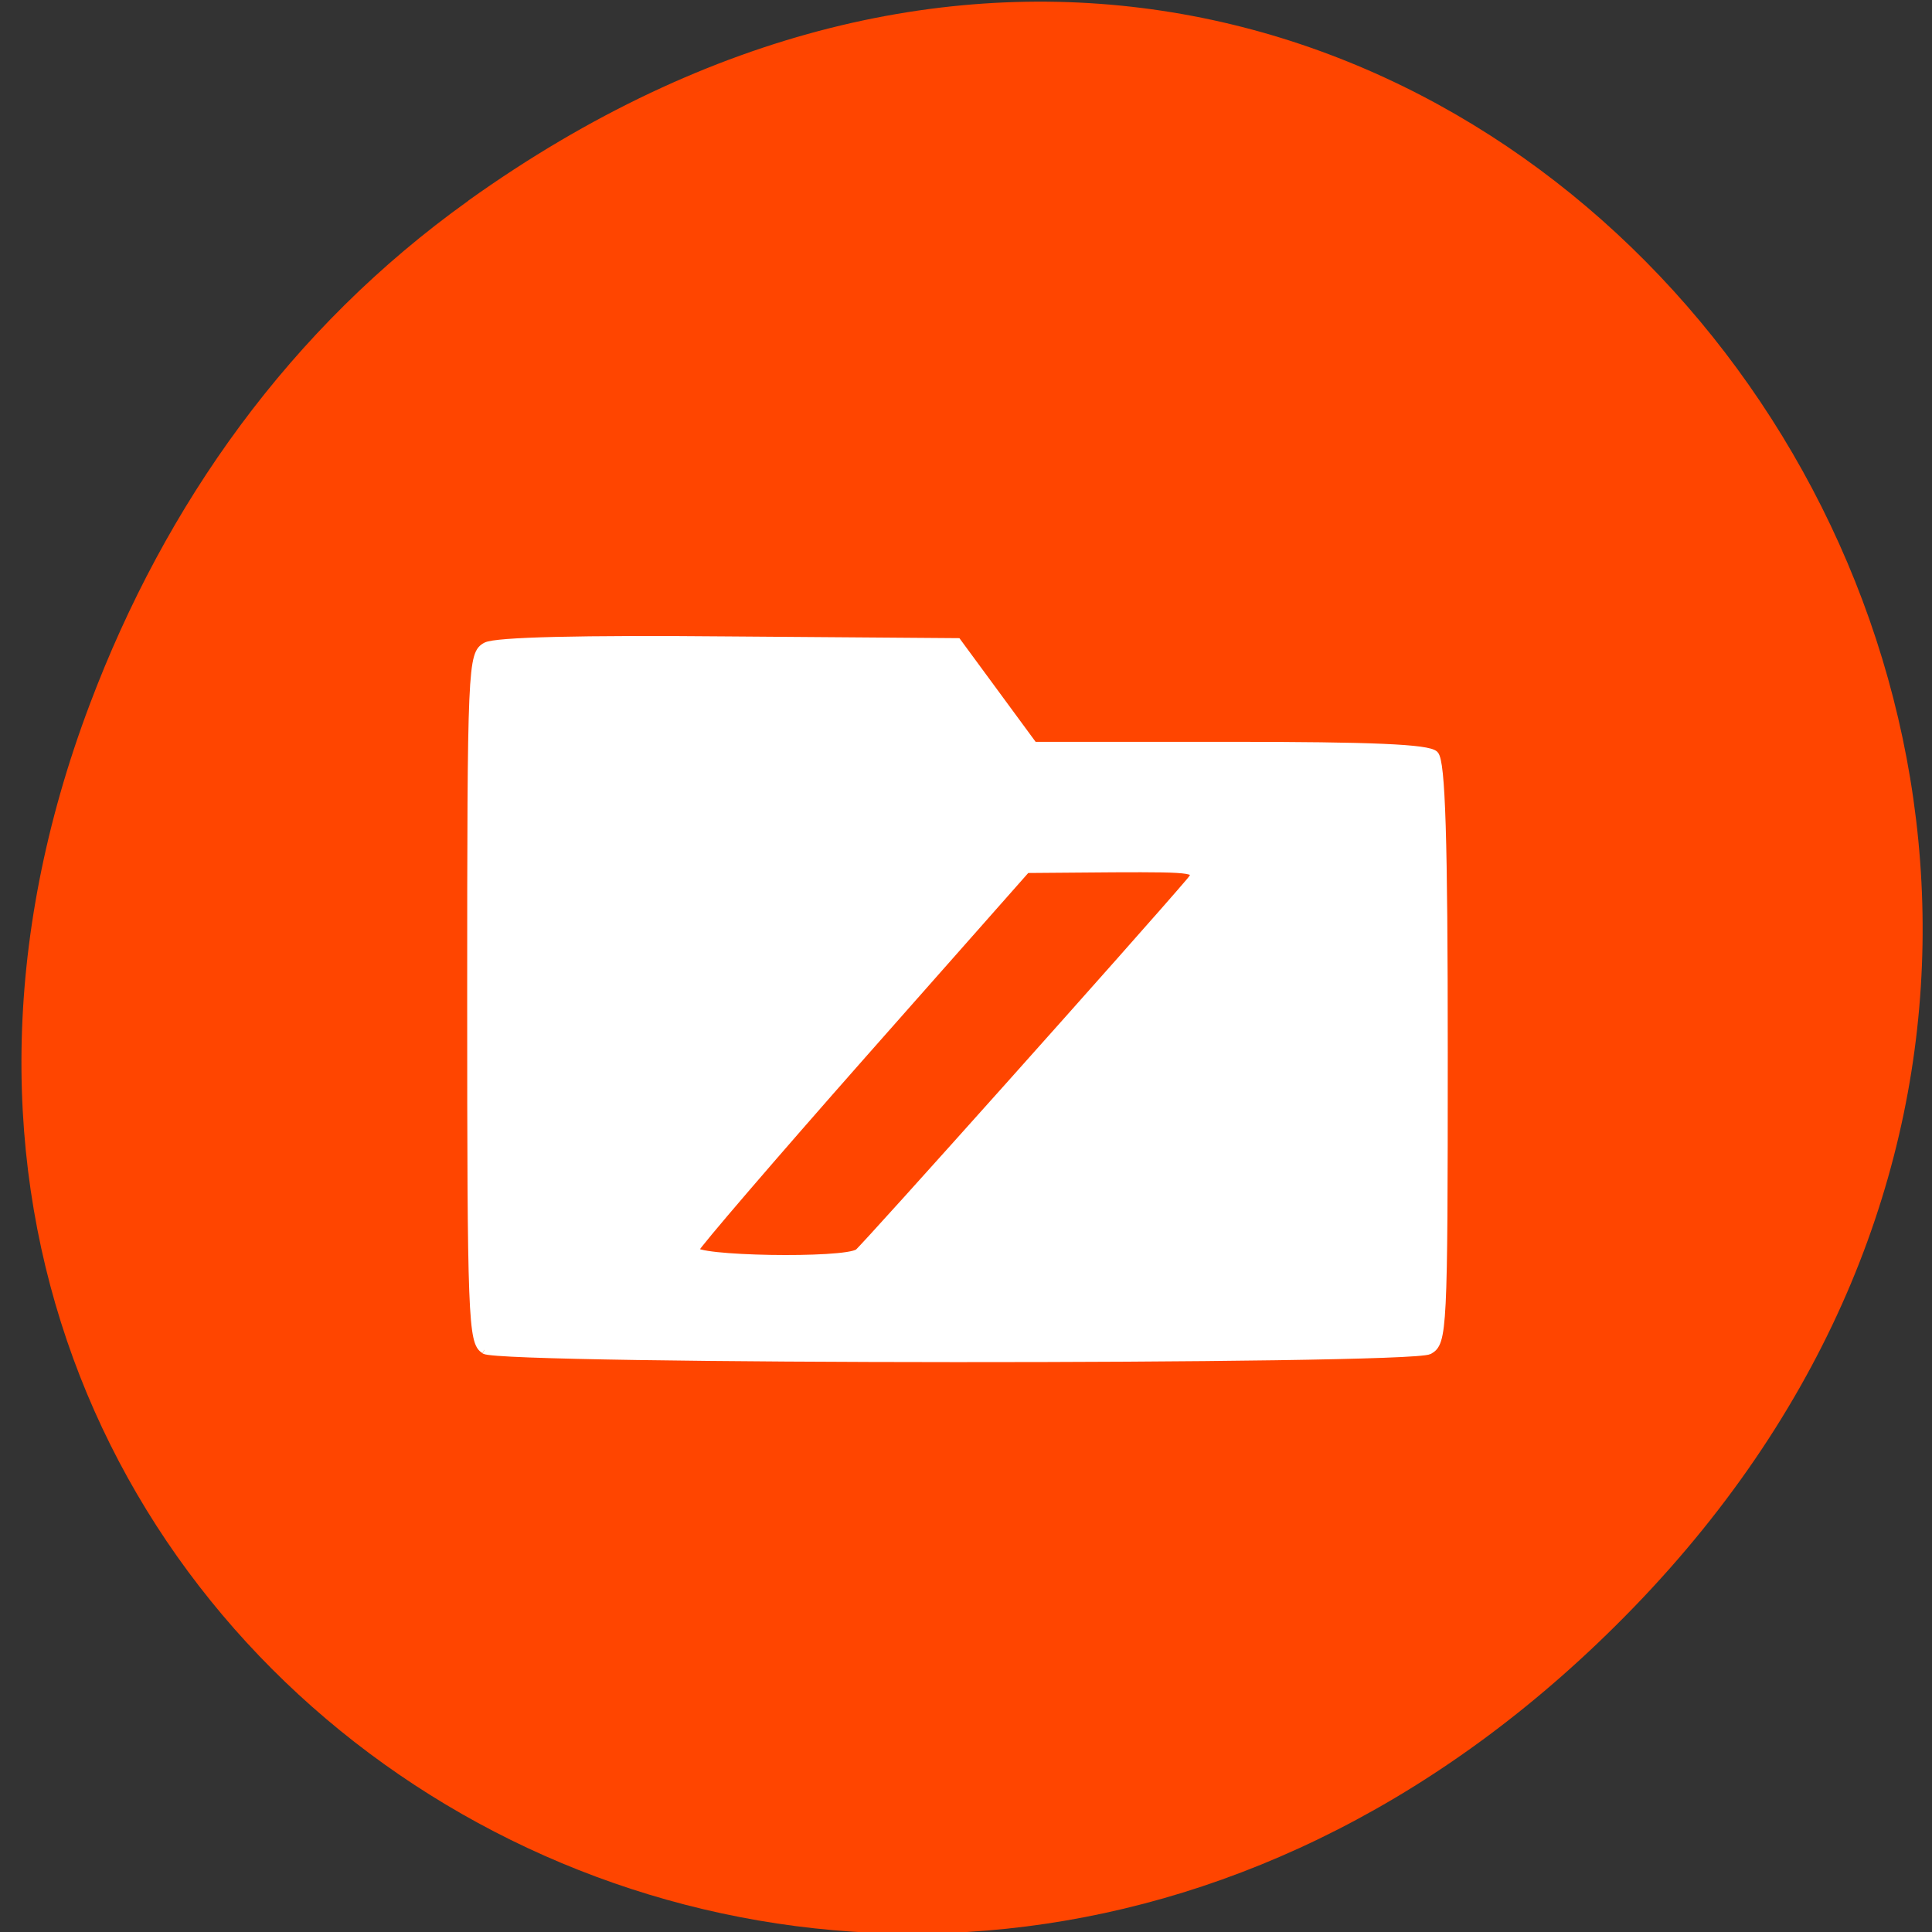 <svg xmlns="http://www.w3.org/2000/svg" viewBox="0 0 22 22"><rect x="0" y="0" width="22" height="22" fill="#333333" stroke="none"/><path d="m 5.332 2.285 c 11.07 -7.91 22.293 6.699 13.27 16.02 c -8.5 8.777 -21.707 0.637 -17.578 -10.289 c 0.859 -2.277 2.277 -4.277 4.309 -5.73" fill="#ff4500"/><path d="m 64.14 178.73 c -1.636 -0.955 -1.773 -4.273 -1.773 -46.545 c 0 -44.23 0.091 -45.591 2 -46.636 c 1.318 -0.682 12.545 -0.955 32.18 -0.773 l 30.23 0.227 l 10.09 13.727 h 25.955 c 18.818 0 26.27 0.318 27.14 1.182 c 0.909 0.909 1.227 11.09 1.227 39.545 c 0 36.818 -0.091 38.32 -1.955 39.36 c -2.682 1.409 -122.64 1.364 -125.09 -0.045 m 49.5 -12.909 c 0.818 -0.591 37.955 -42.14 43.909 -49.14 c 1.409 -1.682 0.818 -1.773 -10.09 -1.727 l -11.545 0.091 l -21.773 24.636 c -11.955 13.545 -21.909 25.14 -22.14 25.773 c -0.455 1.318 19.818 1.682 21.636 0.364" transform="scale(0.086)" fill="#fff" stroke="#fff" stroke-width="1.014"/></svg>